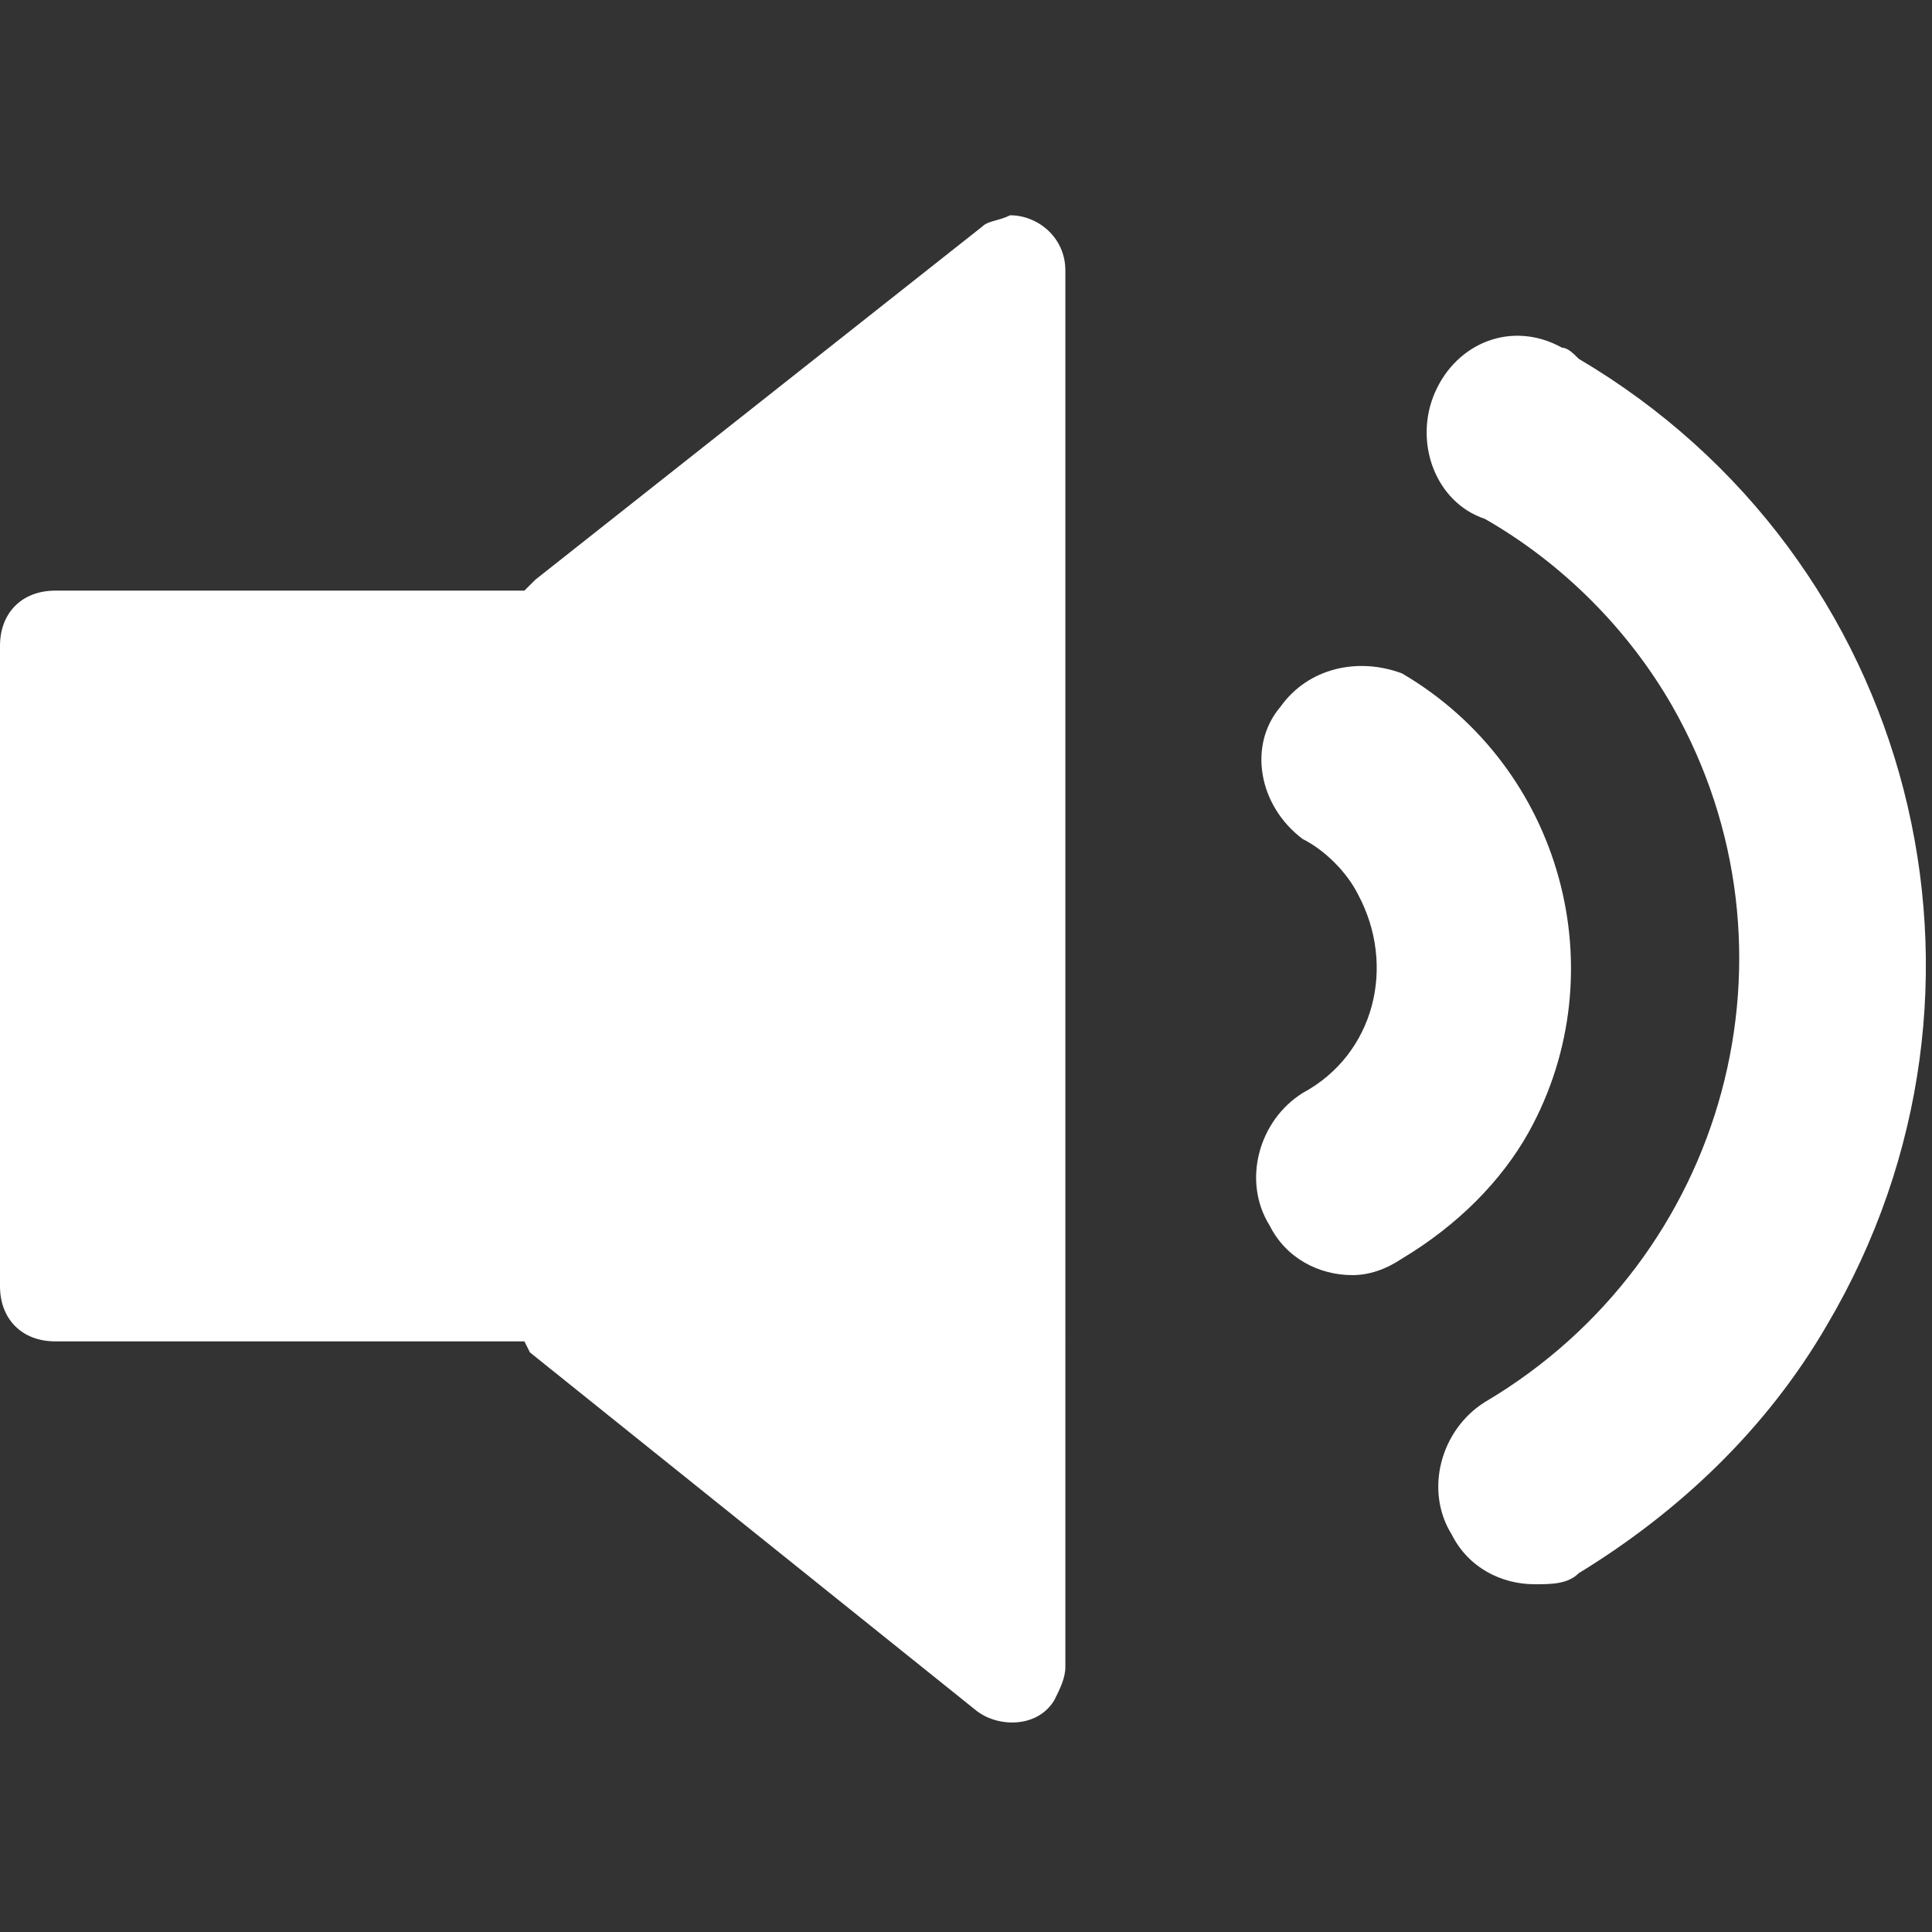 <?xml version="1.0" encoding="utf-8"?>
<!-- Generator: Adobe Illustrator 24.3.0, SVG Export Plug-In . SVG Version: 6.00 Build 0)  -->
<svg version="1.1" id="Layer_1" xmlns="http://www.w3.org/2000/svg" xmlns:xlink="http://www.w3.org/1999/xlink" x="0px" y="0px"
	 viewBox="0 0 35 35" style="enable-background:new 0 0 35 35;" xml:space="preserve">
<rect x="0" y="0" width="35" height="35" fill="#333333" stroke="none"/>
<style type="text/css">
	.st0{fill:#FFFFFF;}
</style>
<path class="st0" d="M27.8,28.7c-0.6,0-1.2-0.3-1.5-0.9c-0.5-0.8-0.2-1.9,0.6-2.4c4.4-2.6,5.9-8.2,3.4-12.6c-0.8-1.4-2-2.6-3.4-3.4
	C26,9.1,25.6,8,26,7.1s1.4-1.3,2.3-0.8c0.1,0,0.2,0.1,0.3,0.2c6.1,3.6,8.1,11.4,4.5,17.5c-1.1,1.9-2.7,3.4-4.5,4.5
	C28.4,28.7,28.1,28.7,27.8,28.7z"/>
<path class="st0" d="M24.5,23.1c-0.6,0-1.2-0.3-1.5-0.9c-0.5-0.8-0.2-1.9,0.6-2.4c1.3-0.7,1.7-2.3,1-3.6c-0.2-0.4-0.6-0.8-1-1
	c-0.8-0.6-1-1.7-0.4-2.4c0.5-0.7,1.4-0.9,2.2-0.6c2.9,1.7,3.9,5.4,2.3,8.3c-0.5,0.9-1.3,1.7-2.3,2.3C25.1,23,24.8,23.1,24.5,23.1z"
	/>
<path class="st0" d="M17.8,4.1l-8.1,6.4l-0.2,0.2H1c-0.6,0-1,0.4-1,1v11.6c0,0.6,0.4,1,1,1h8.5l0.1,0.2l8.1,6.5
	c0.4,0.3,1.1,0.3,1.4-0.2c0.1-0.2,0.2-0.4,0.2-0.6V4.9c0-0.6-0.5-1-1-1C18.1,4,17.9,4,17.8,4.1z"/>
</svg>
